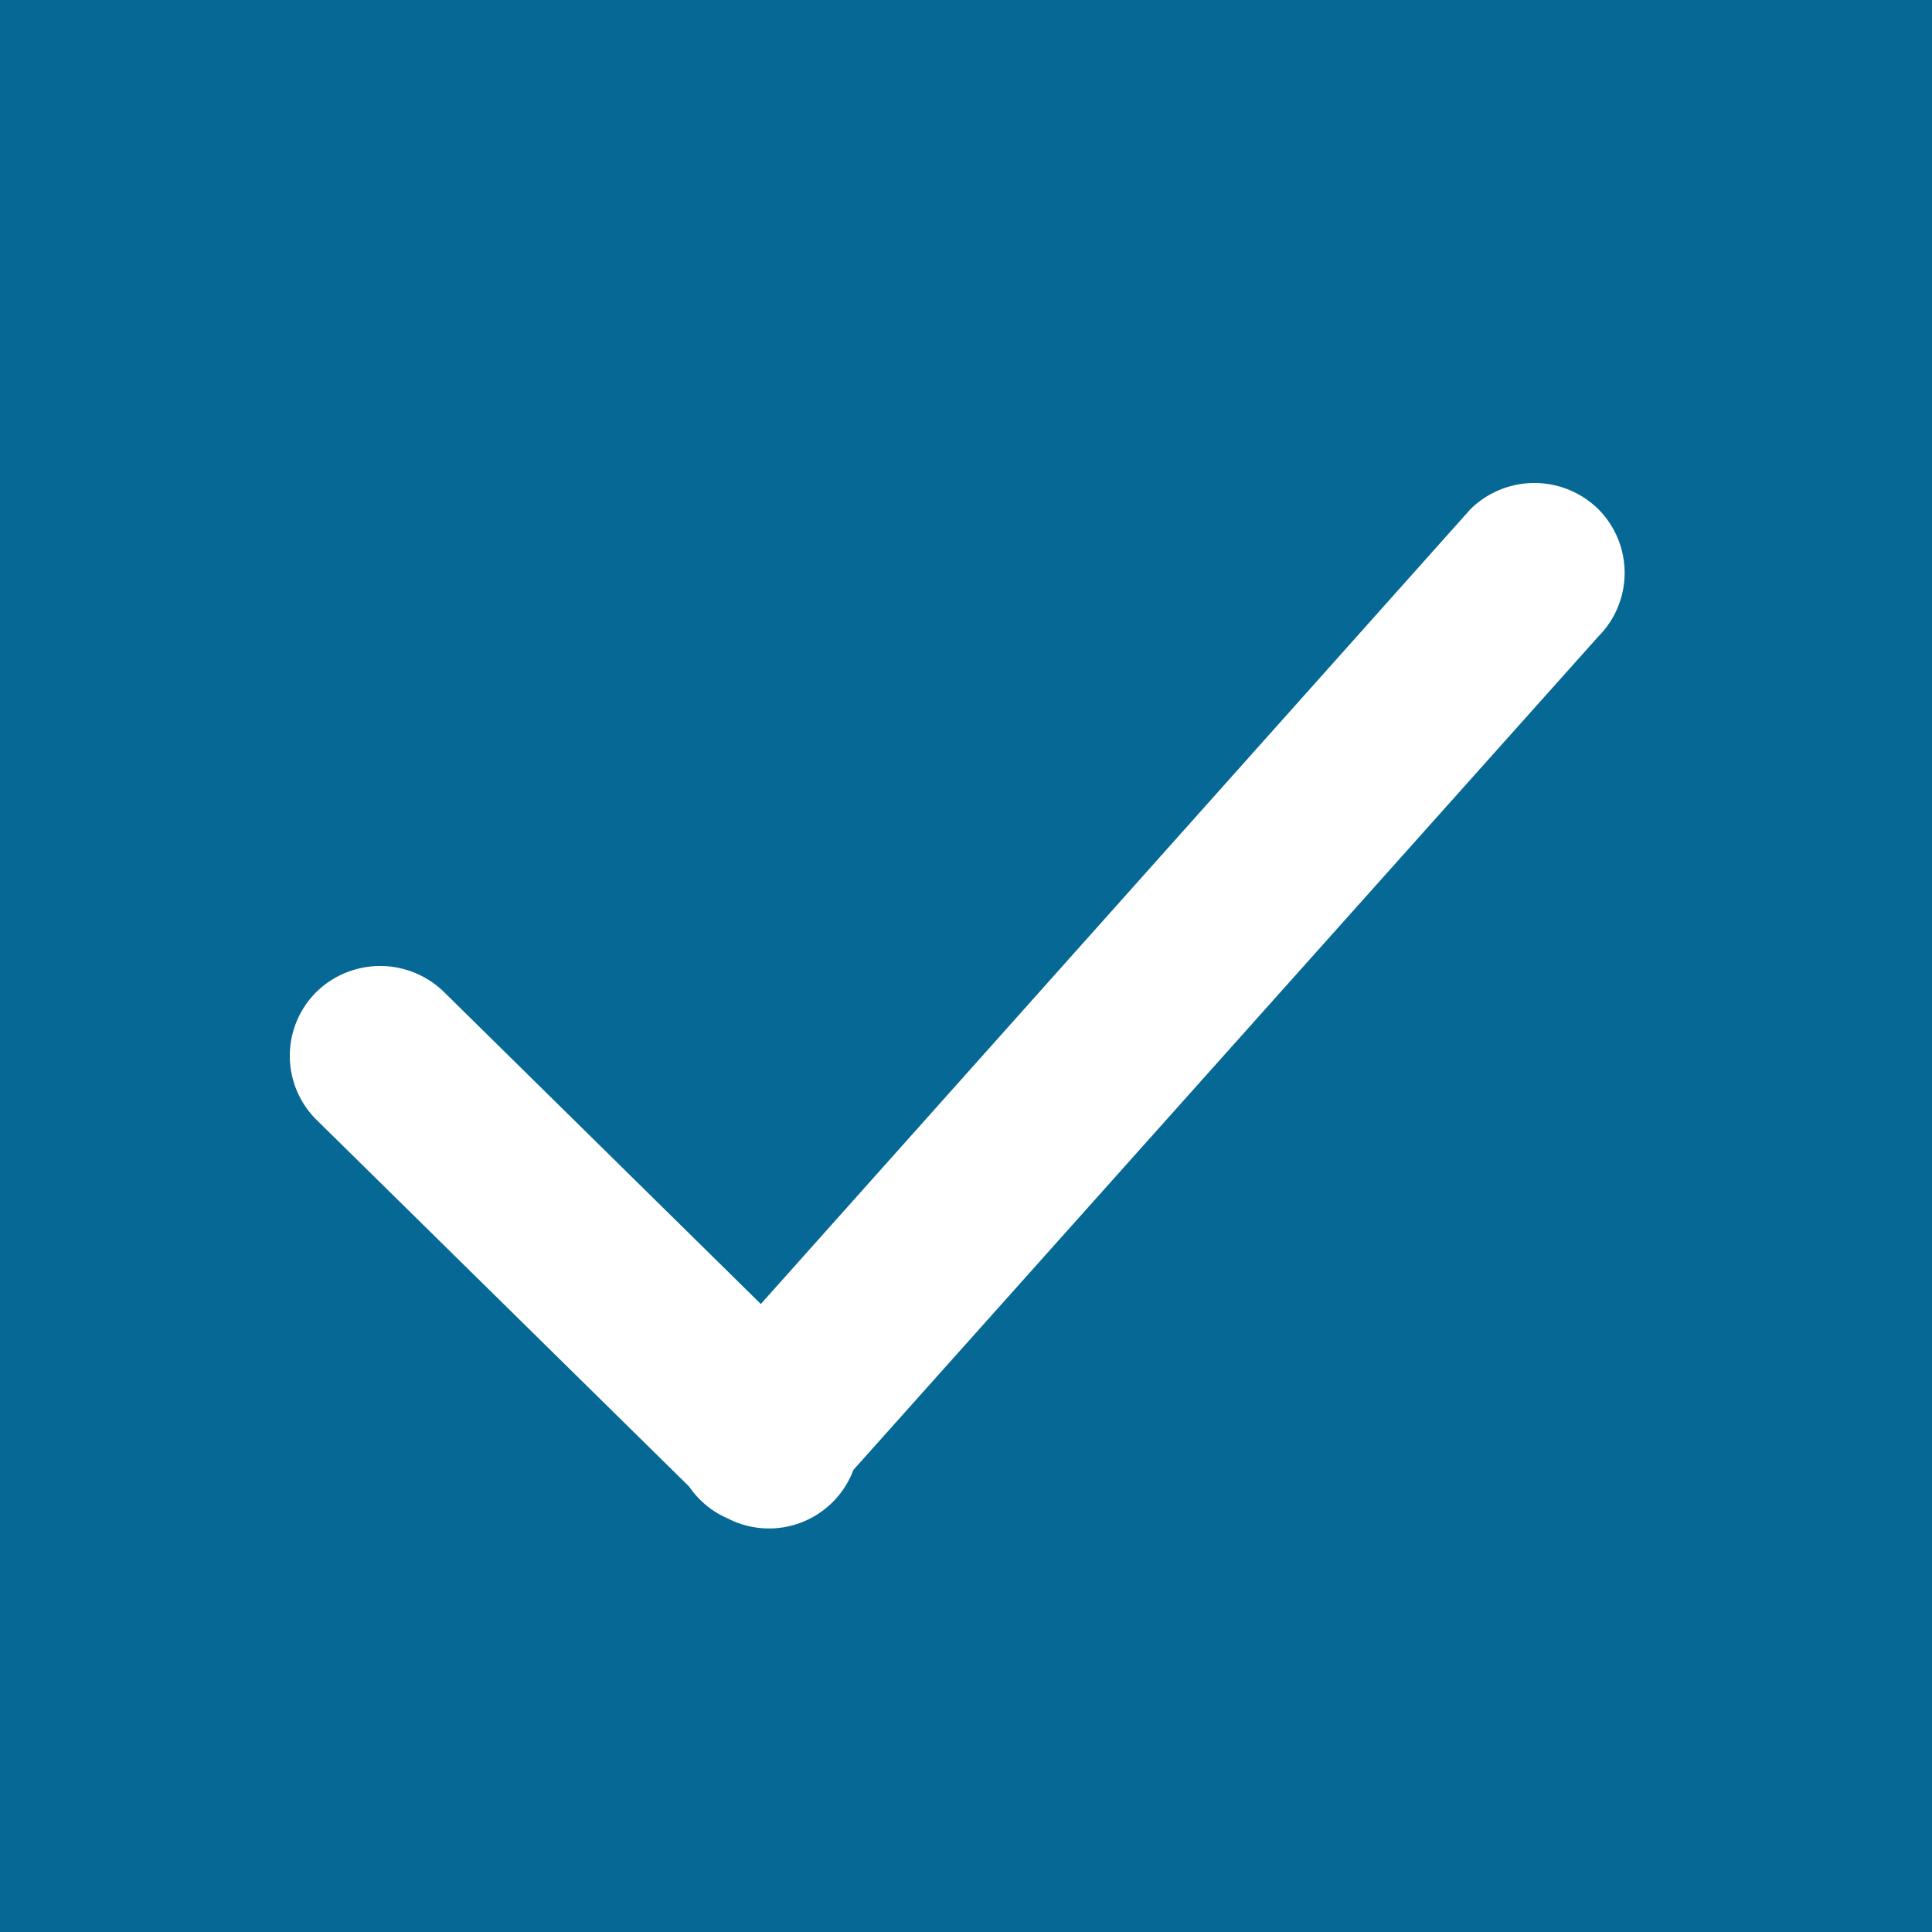 <svg xmlns="http://www.w3.org/2000/svg" width="20" height="20"><g fill="none" fill-rule="evenodd"><path fill="#056895" d="M0 0h20v20H0z"/><path fill="#FFF" d="M8.834 15.217a.932.932 0 01-1.3.502.929.929 0 01-.4-.33l-3.86-3.799a.932.932 0 010-1.32.945.945 0 011.323 0l3.279 3.229 7.347-8.229a.944.944 0 011.322 0 .934.934 0 010 1.32l-7.711 8.627z"/></g></svg>